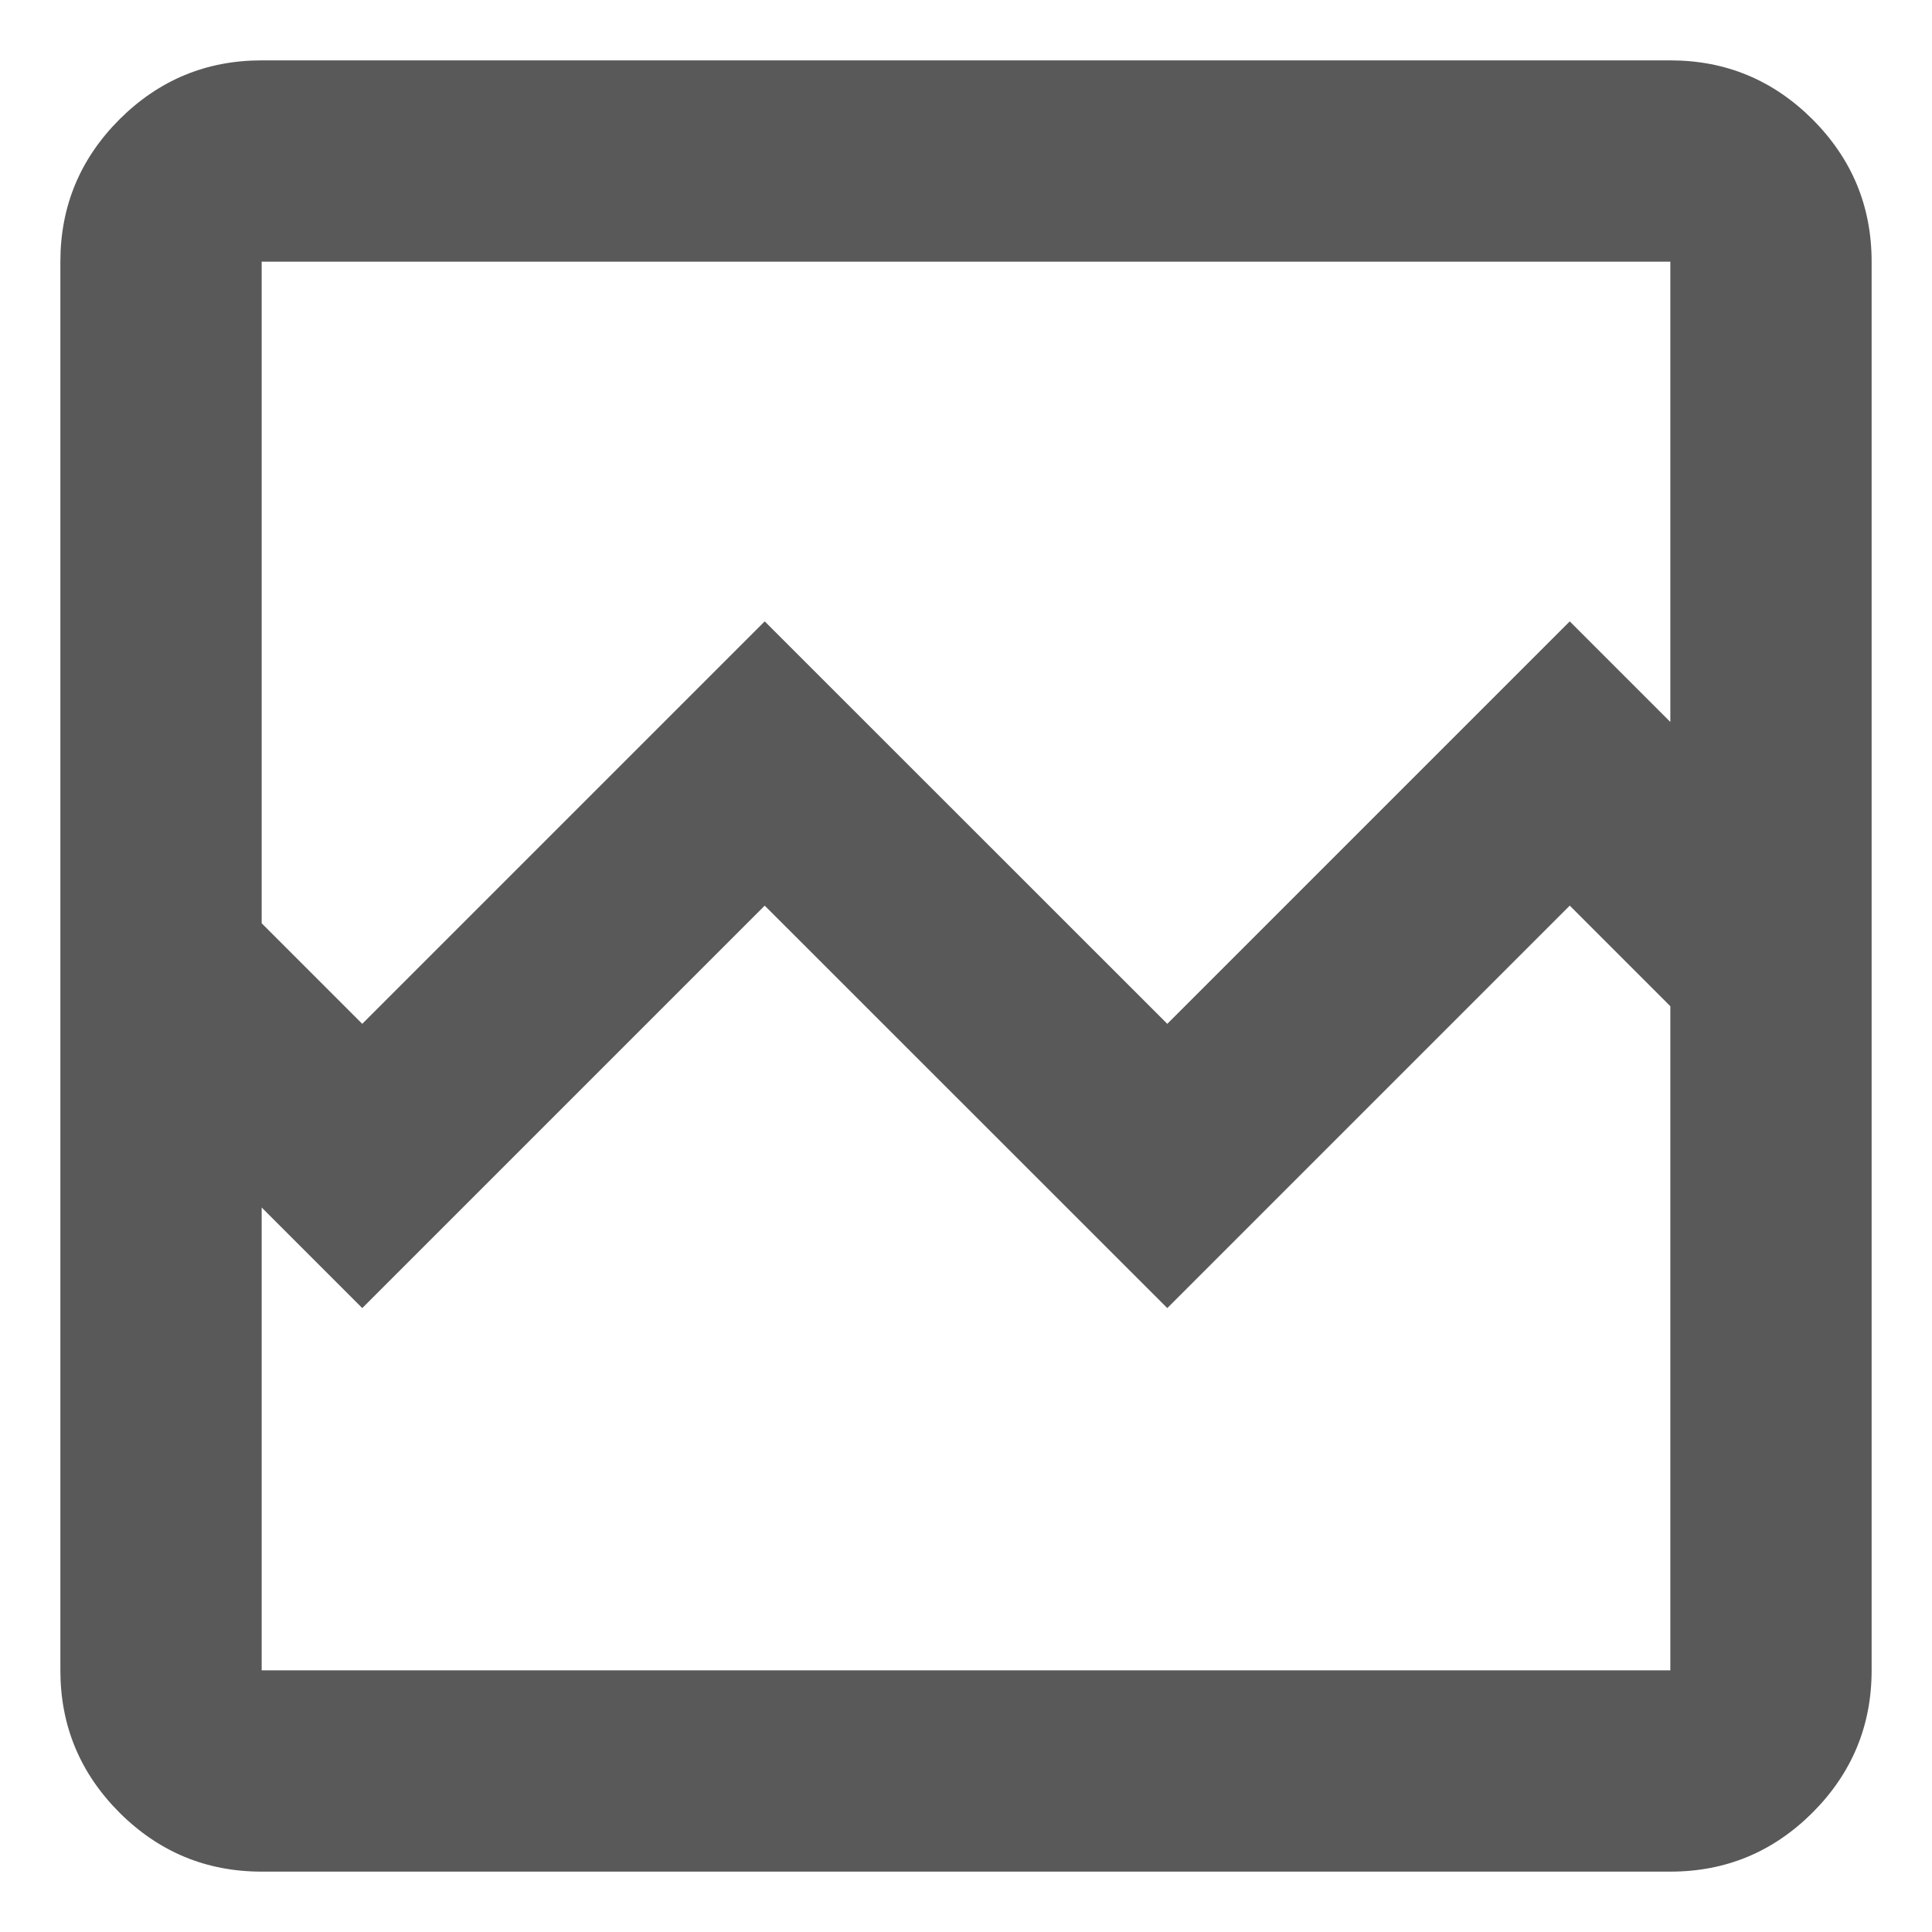 <svg width="16" height="16" viewBox="0 0 16 16" fill="none" xmlns="http://www.w3.org/2000/svg">
    <path d="M2.167 15.5C1.708 15.5 1.316 15.337 0.989 15.011C0.663 14.684 0.5 14.292 0.5 13.833V2.167C0.5 1.708 0.663 1.316 0.989 0.989C1.316 0.663 1.708 0.5 2.167 0.5H13.833C14.292 0.5 14.684 0.663 15.011 0.989C15.337 1.316 15.5 1.708 15.5 2.167V13.833C15.5 14.292 15.337 14.684 15.011 15.011C14.684 15.337 14.292 15.5 13.833 15.5H2.167ZM3 8.479L6.333 5.146L9.667 8.479L13 5.146L13.833 5.979V2.167H2.167V7.646L3 8.479ZM2.167 13.833H13.833V8.333L13 7.5L9.667 10.833L6.333 7.5L3 10.833L2.167 10V13.833ZM2.167 13.833V8.333V10V2.167V13.833Z" fill="#595959"/>
</svg>